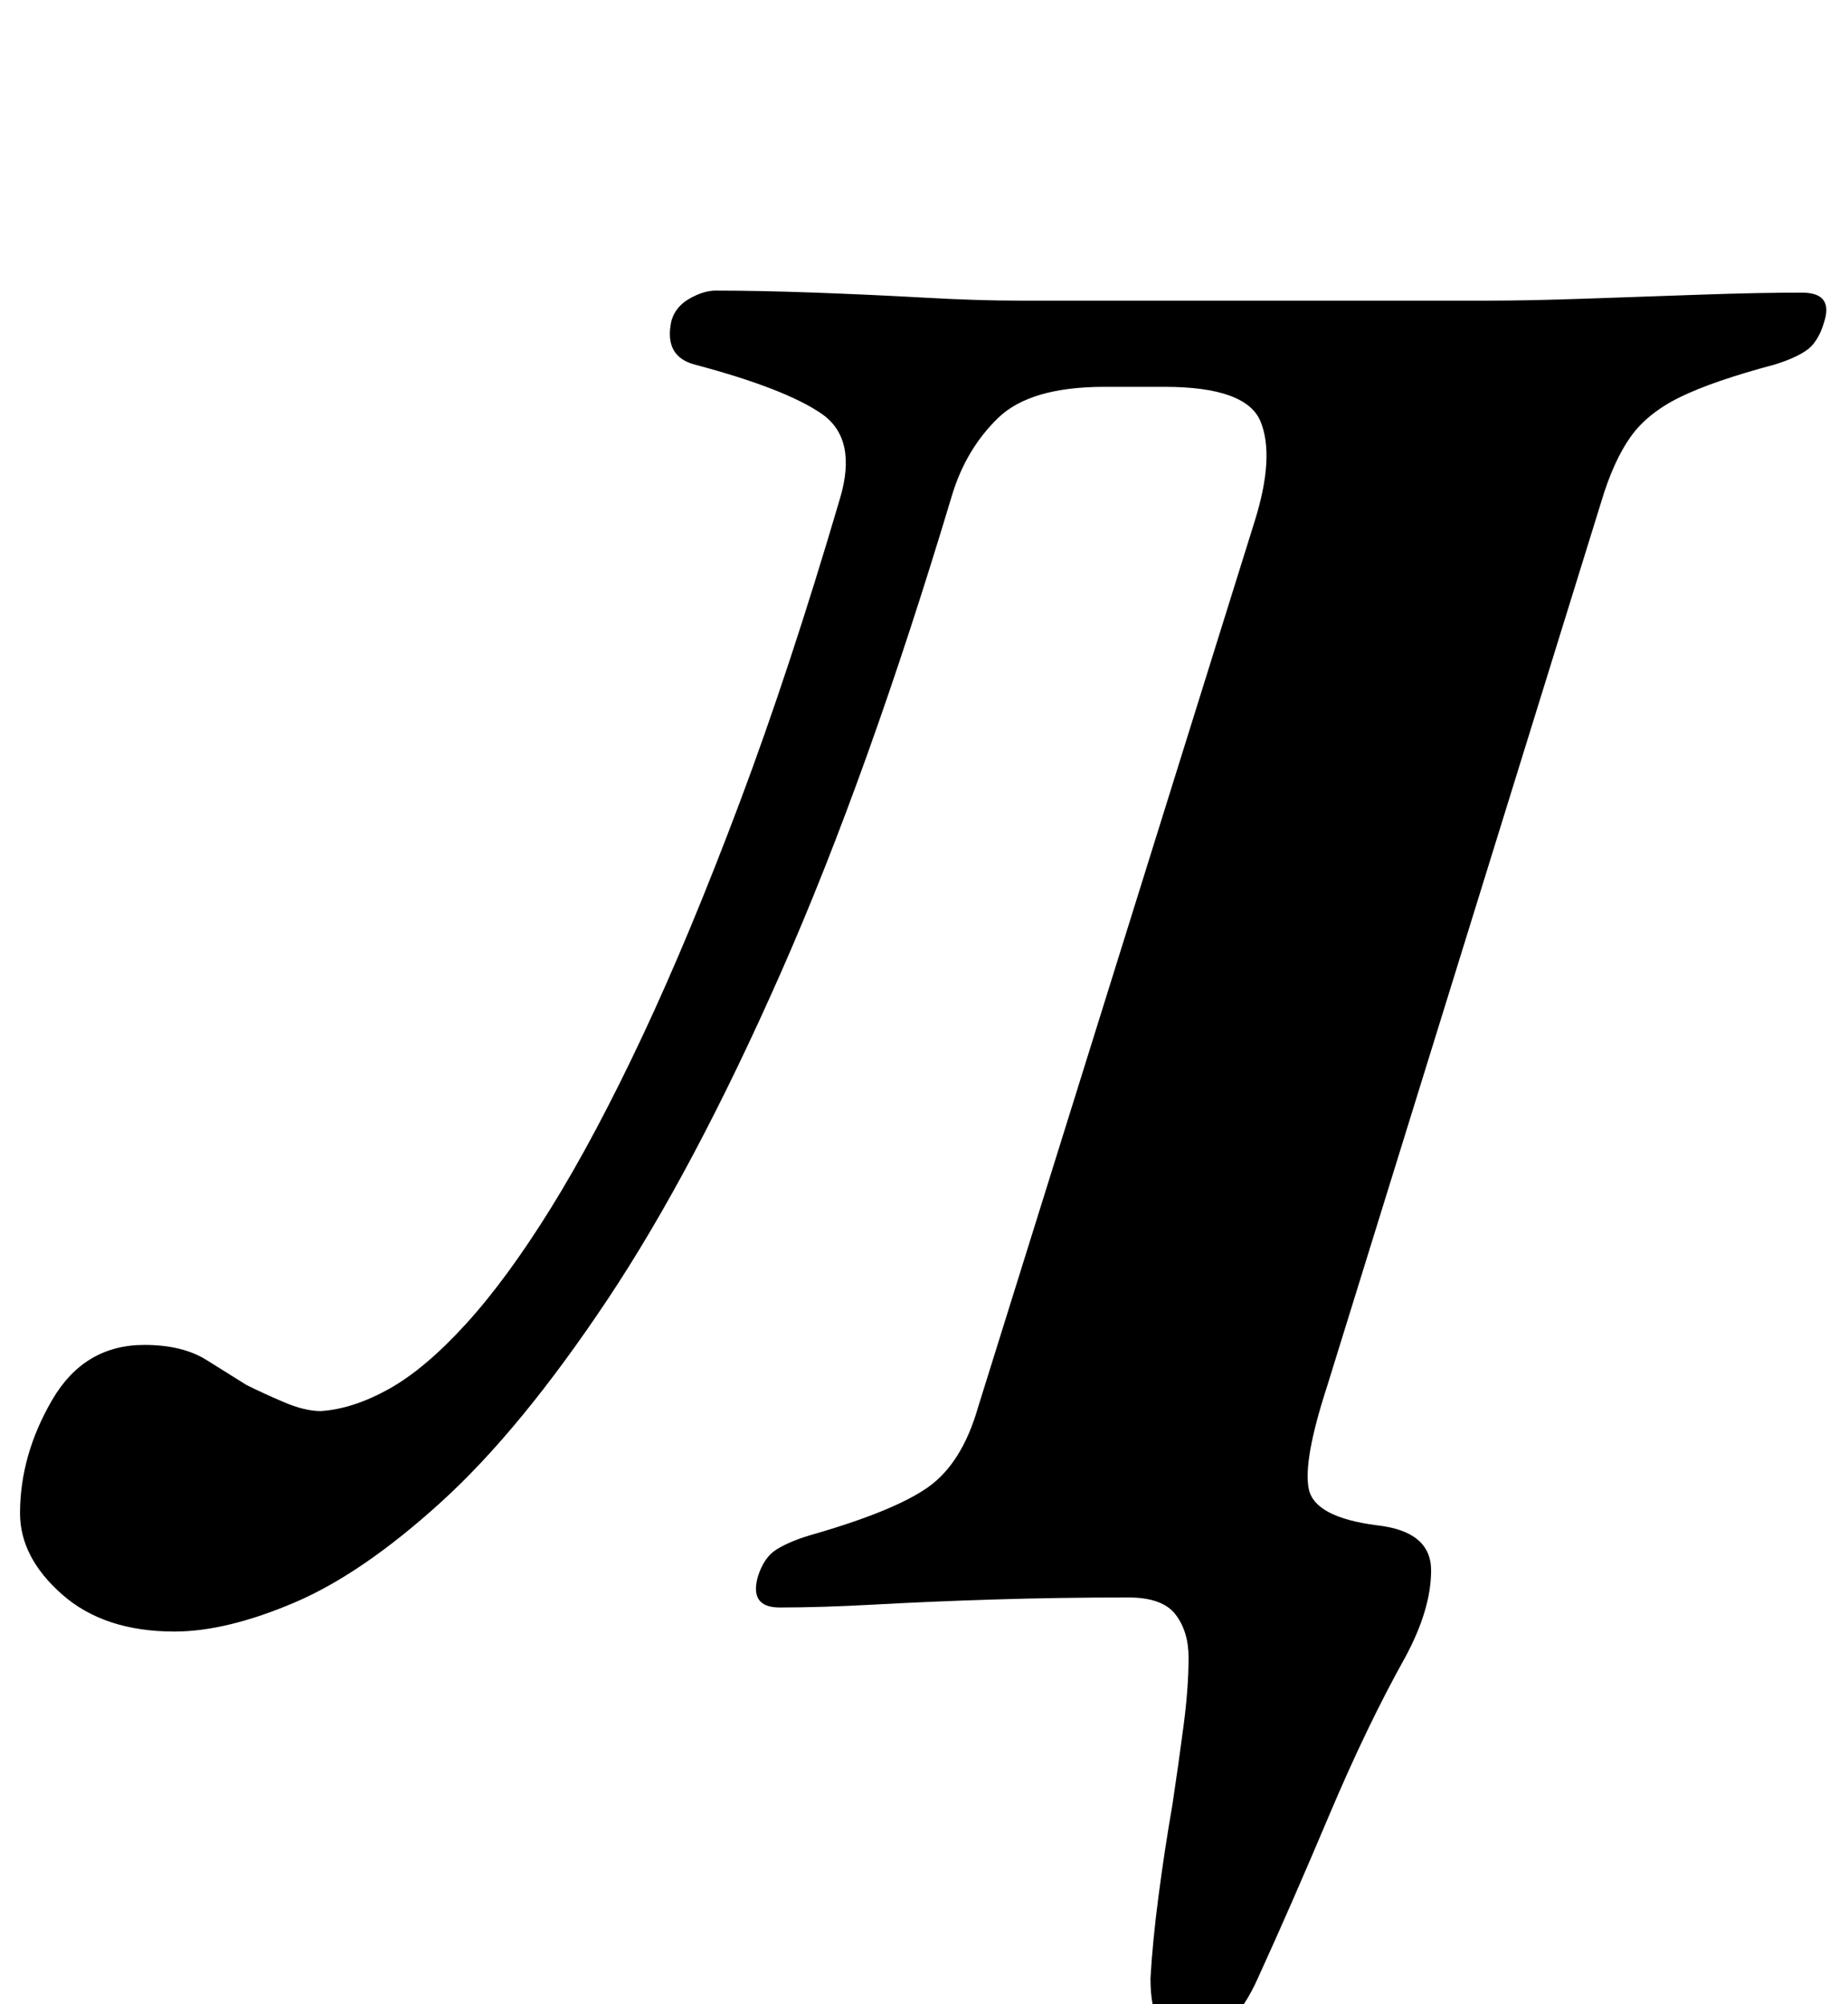 <?xml version="1.0" standalone="no"?>
<!DOCTYPE svg PUBLIC "-//W3C//DTD SVG 1.1//EN" "http://www.w3.org/Graphics/SVG/1.1/DTD/svg11.dtd" >
<svg xmlns="http://www.w3.org/2000/svg" xmlns:xlink="http://www.w3.org/1999/xlink" version="1.1" viewBox="-53 0 922 1000">
  <g transform="matrix(1 0 0 -1 0 800)">
   <path fill="currentColor"
d="M541 -218q-6 0 -11 3.5t-7 10.5t-2 17q1 18 4 41t7 46q3 20 5.5 39t2.5 34q0 13 -6.5 21.5t-23.5 8.5q-35 0 -67 -1t-59 -2.5t-48 -1.5q-15 0 -11 15q3 10 9.5 14t16.5 7q42 12 59 24t25 40l138 442q10 32 3 49.5t-48 17.5h-30q-37 0 -53 -15.5t-23 -38.5
q-42 -140 -85.5 -238.5t-86.5 -163t-82.5 -100.5t-73.5 -50.5t-60 -14.5q-35 0 -56 18.5t-21 40.5q0 29 16 56.5t46 27.5q19 0 31 -7.5l20 -12.5q8 -4 18.5 -8.5t18.5 -4.5q16 1 34 11t38.5 32.5t42.5 58t45.5 85.5t48.5 116.5t50 151.5q9 30 -9 42.5t-63 24.5q-8 2 -11 7.5
t-1 14.5q2 7 9 11t13 4q22 0 49.5 -1t54.5 -2.5t47 -1.5h235q20 0 48.5 1t57.5 2t50 1q16 0 11 -15q-3 -10 -9 -14t-16 -7q-30 -8 -46.5 -16t-25 -20t-14.5 -32l-137 -442q-12 -37 -9 -51t34 -18q27 -3 27 -22.5t-13 -43.5q-19 -34 -38 -79t-35 -80q-7 -16 -16 -24t-18 -8z
" />
  </g>

</svg>
